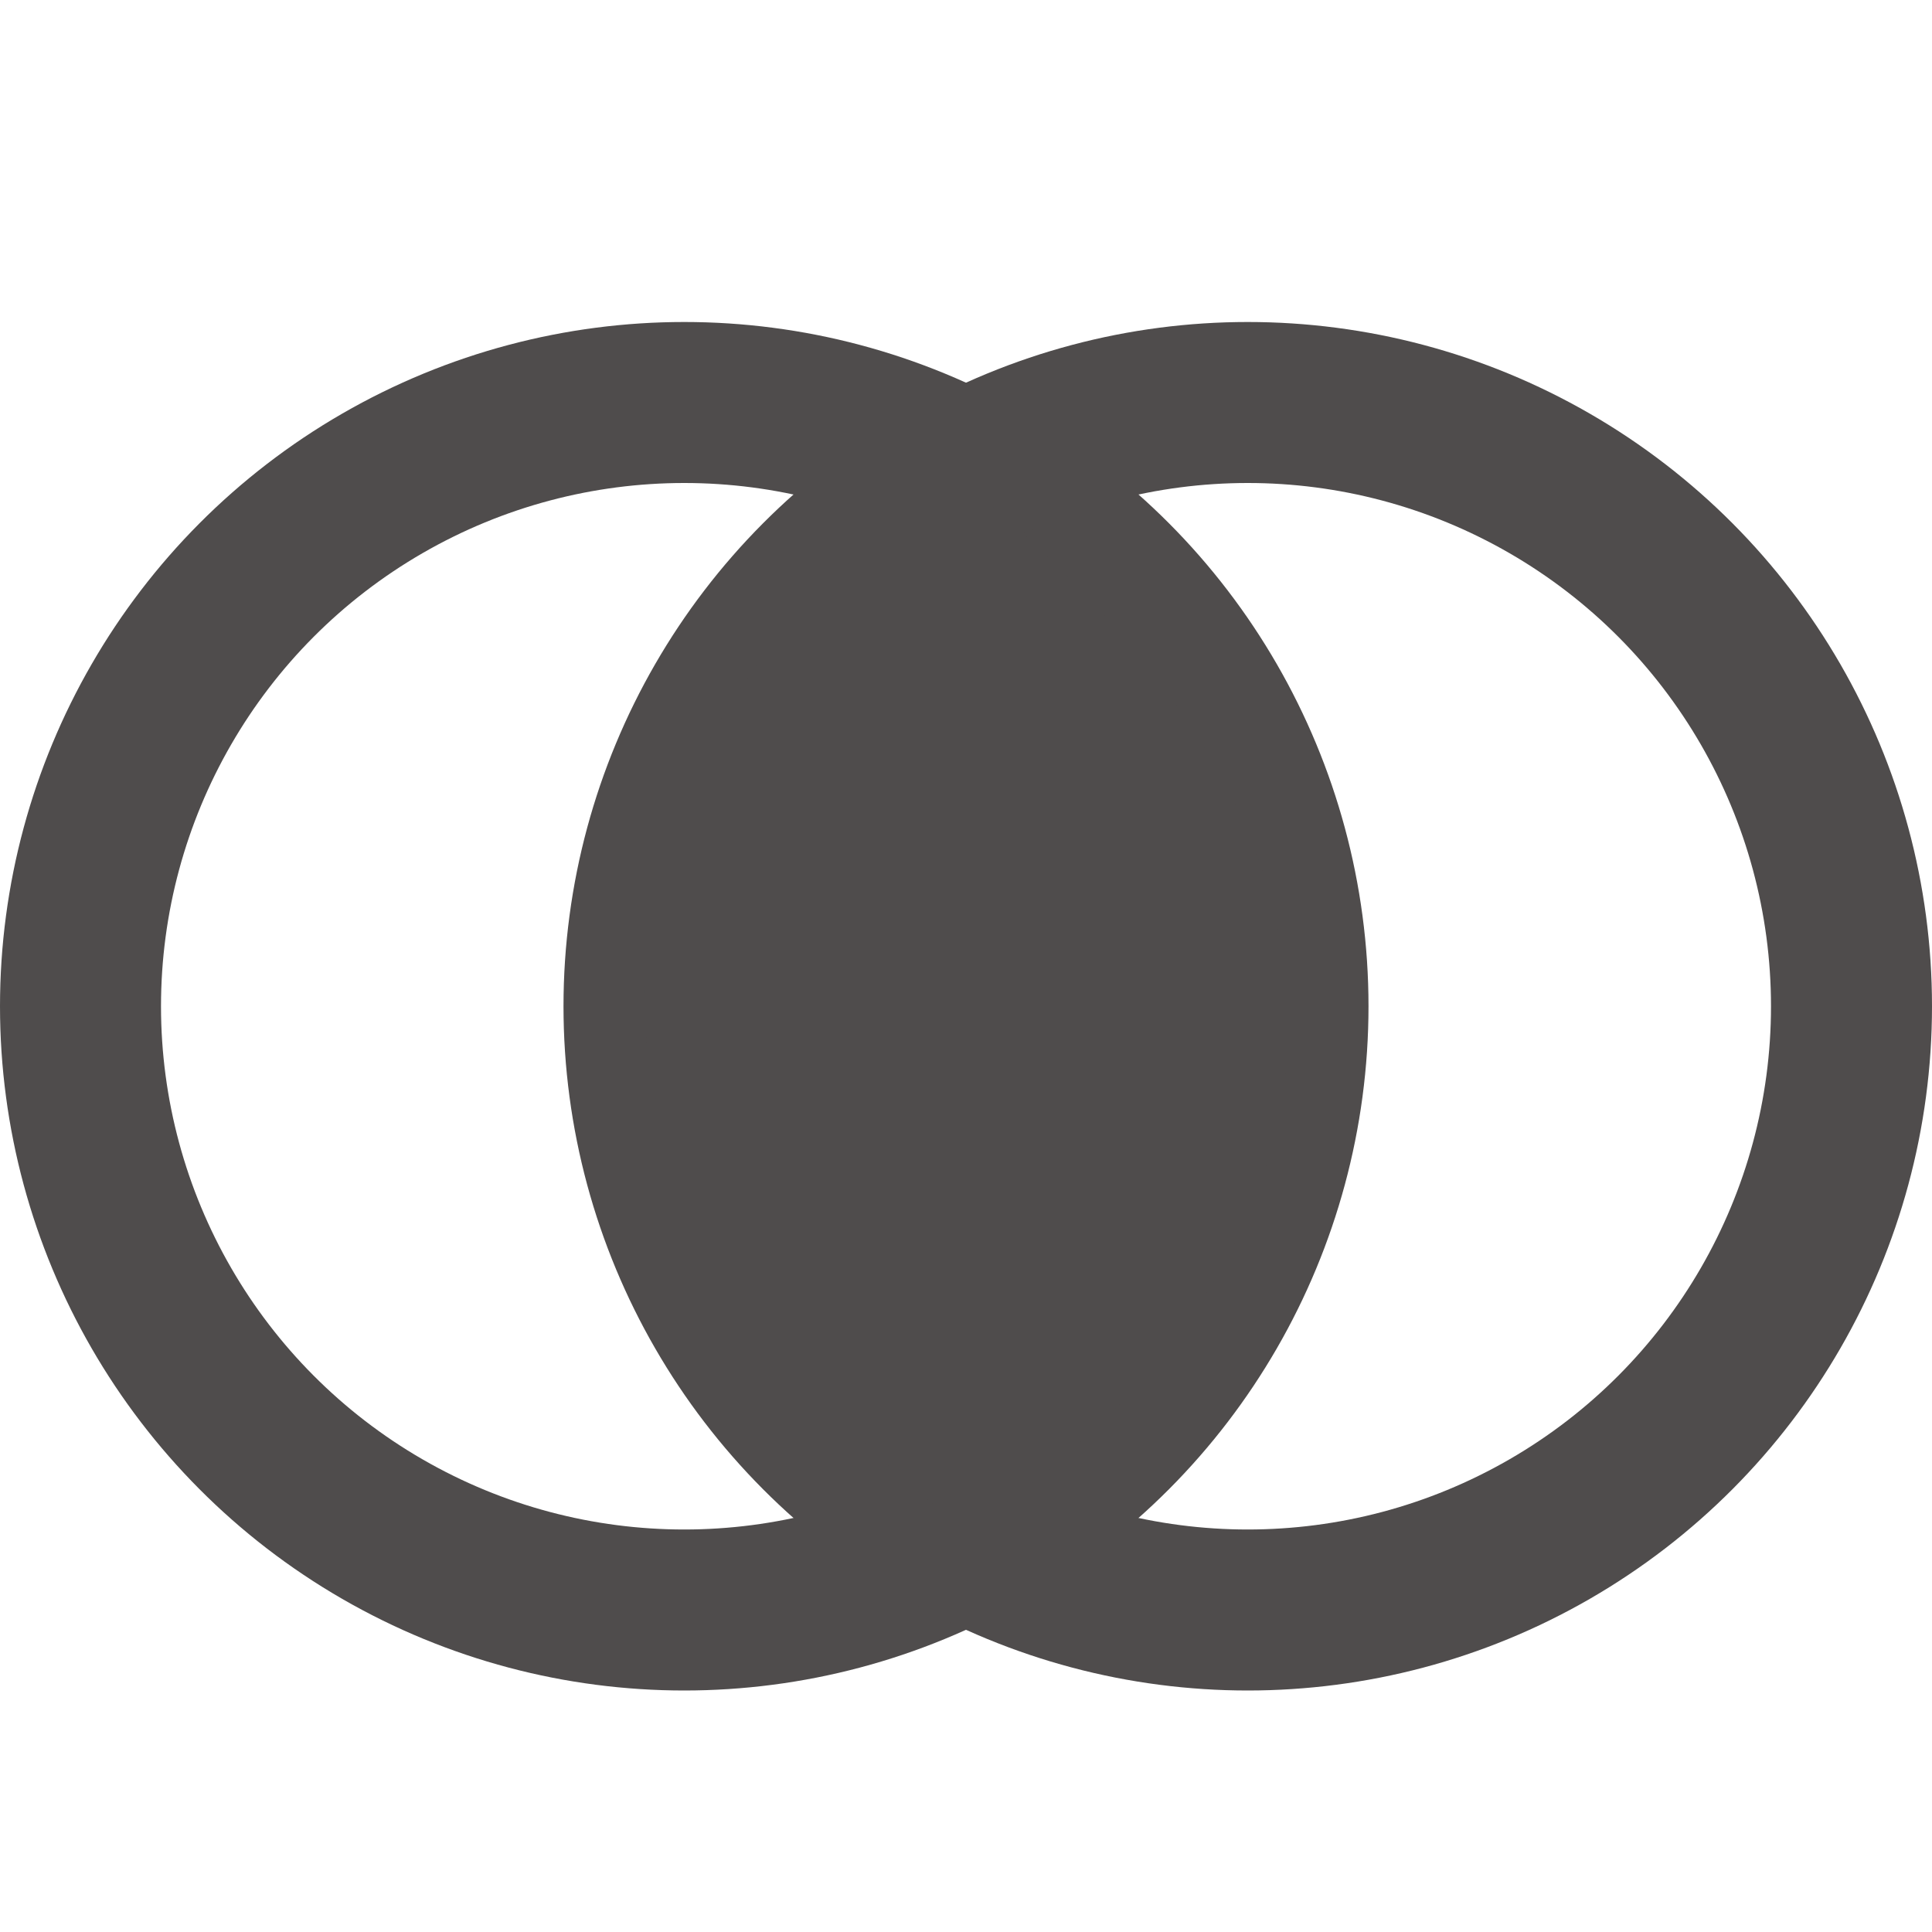 <svg width="24" height="24" viewBox="0 0 24 24" fill="none" xmlns="http://www.w3.org/2000/svg">
<circle cx="8.5" cy="12.5" r="7.5" stroke="#4F4C4C" stroke-width="2"/>
<circle cx="15.5" cy="12.5" r="7.5" stroke="#4F4C4C" stroke-width="2"/>
<path d="M11.979 6C8.888 7.585 4.834 13.419 11.979 19C15.013 17.15 19.261 11.961 11.979 6Z" fill="#4F4C4C"/>
</svg>
